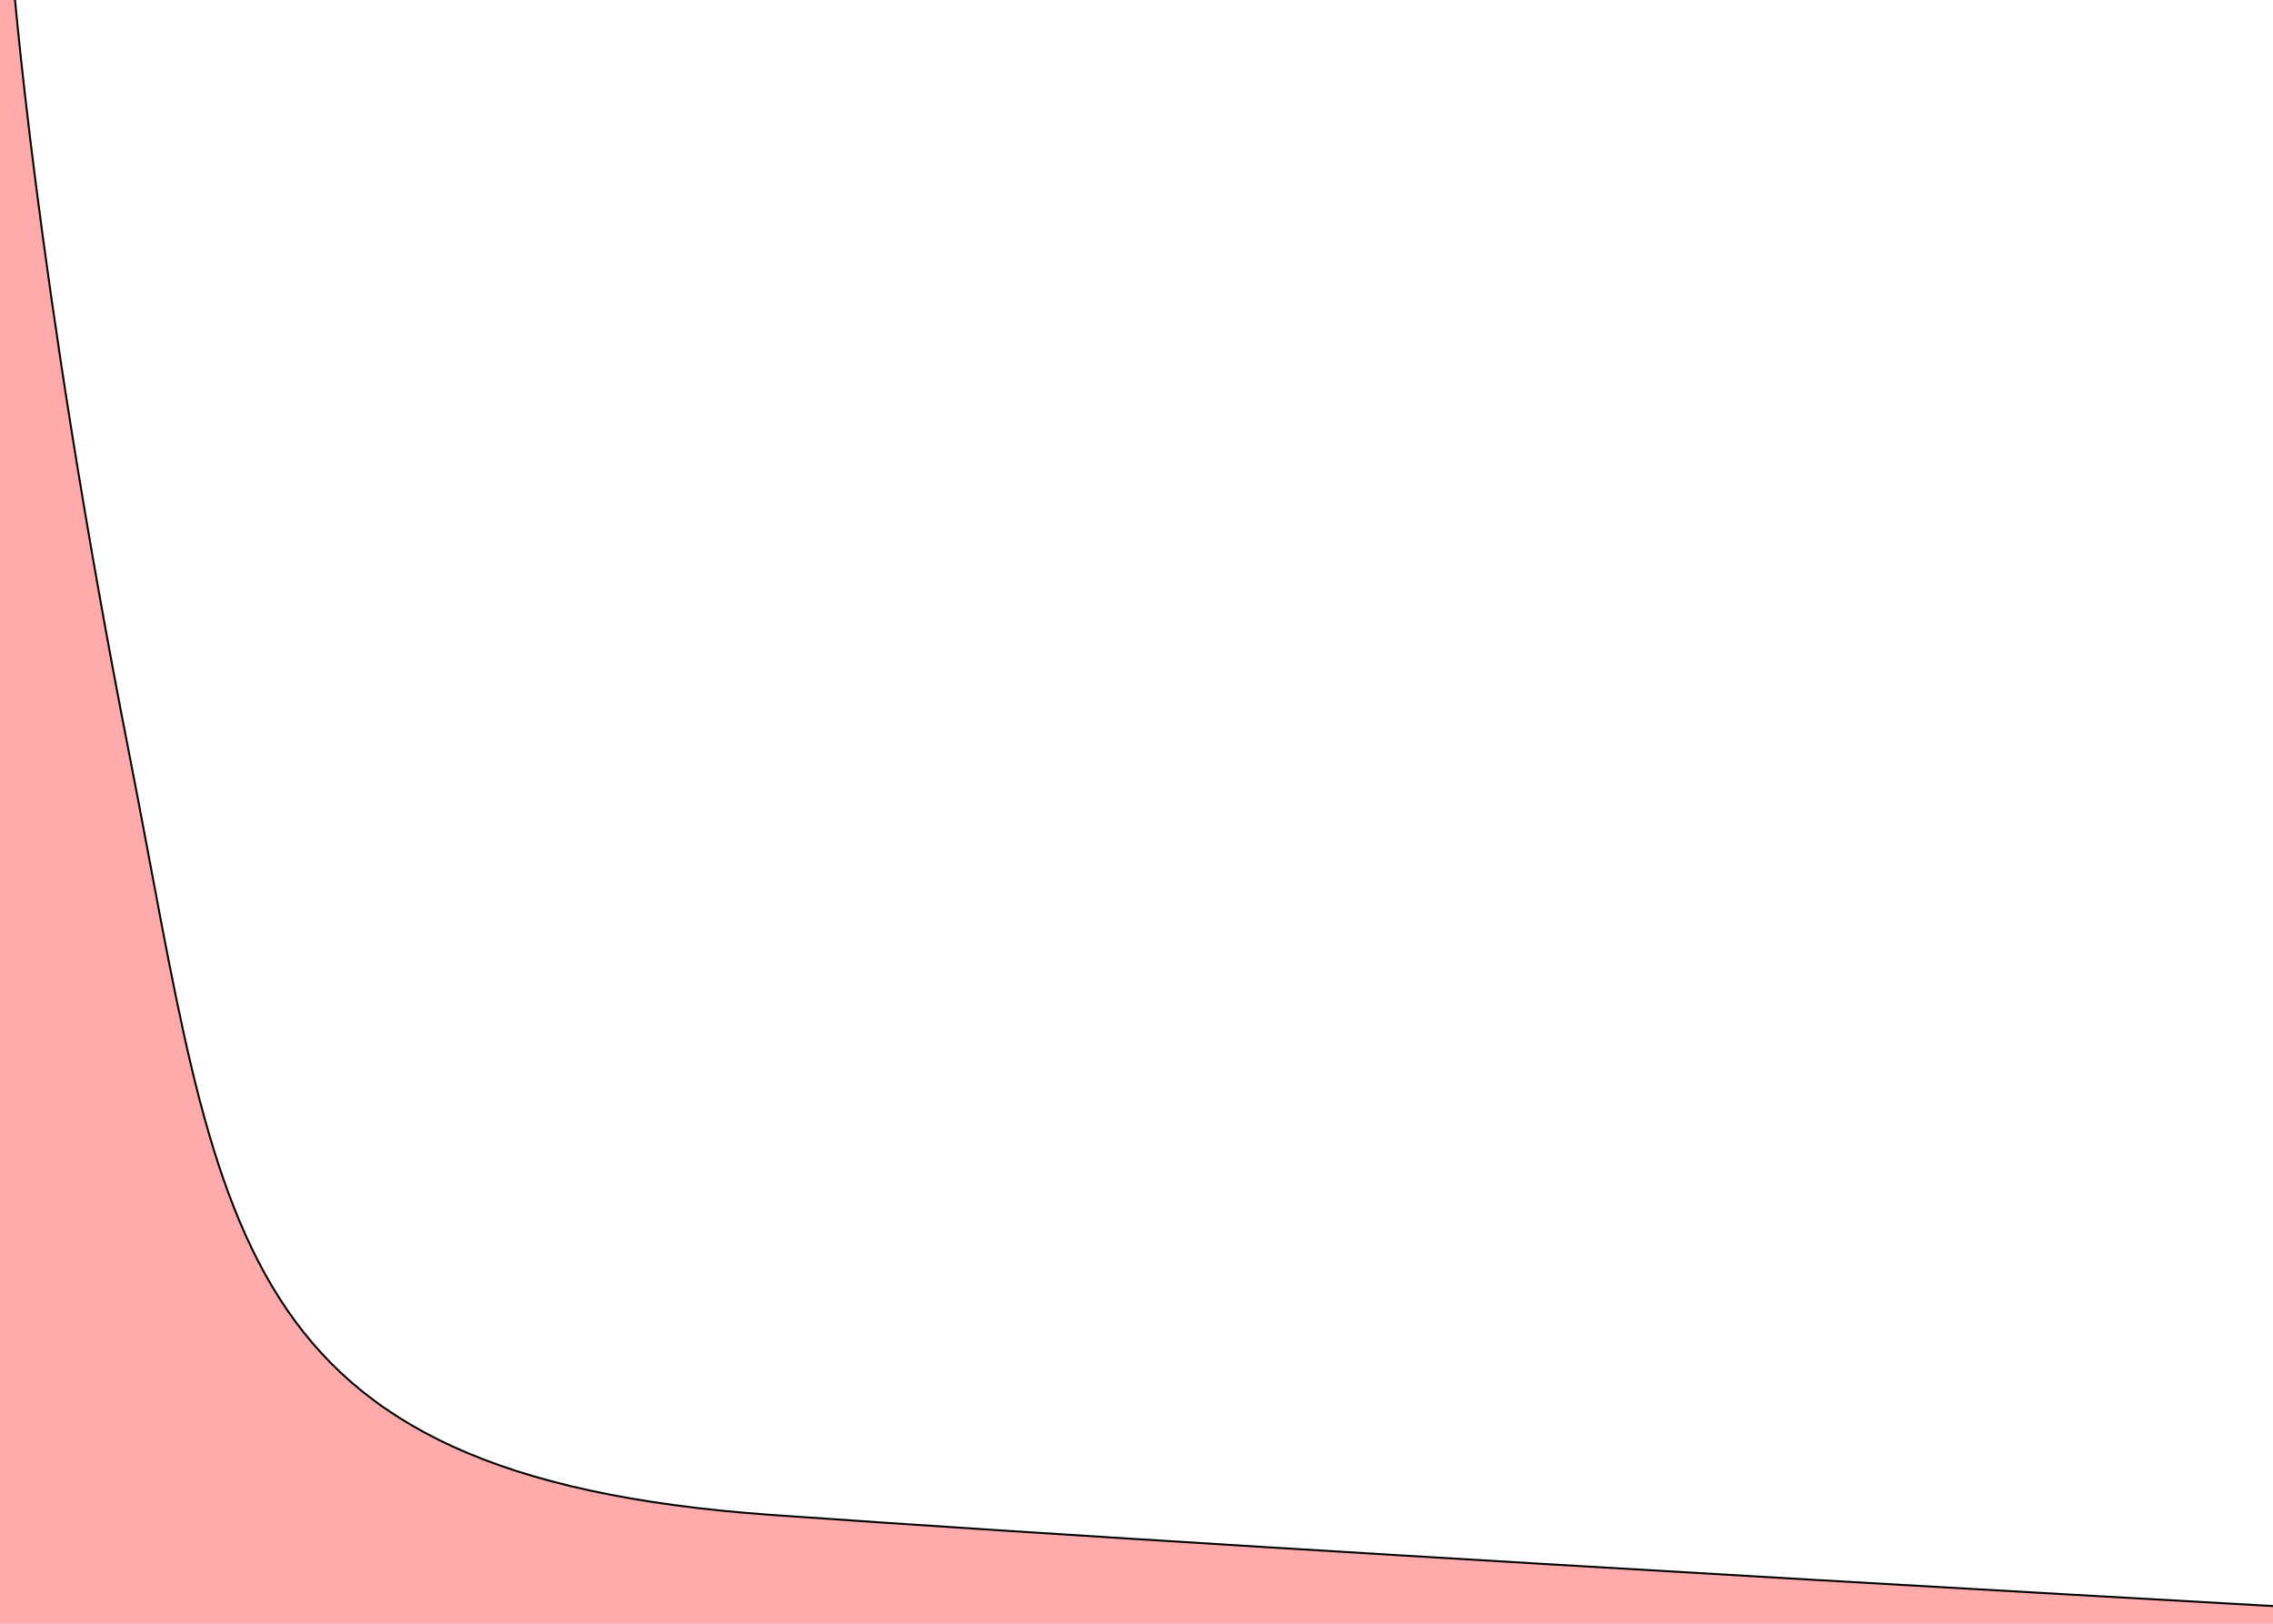 <?xml version="1.0" encoding="UTF-8" standalone="no"?>
<svg
   xmlns:dc="http://purl.org/dc/elements/1.1/"
   xmlns:cc="http://creativecommons.org/ns#"
   xmlns:rdf="http://www.w3.org/1999/02/22-rdf-syntax-ns#"
   xmlns:svg="http://www.w3.org/2000/svg"
   xmlns="http://www.w3.org/2000/svg"
   xmlns:sodipodi="http://sodipodi.sourceforge.net/DTD/sodipodi-0.dtd"
   xmlns:inkscape="http://www.inkscape.org/namespaces/inkscape"
   width="210mm"
   height="150mm"
   viewBox="0 0 210 150"
   version="1.1"
   id="svg8"
   inkscape:version="1.0.1 (3bc2e813f5, 2020-09-07)"
   sodipodi:docname="intro.svg">
  <defs
     id="defs2" />
  <sodipodi:namedview
     id="base"
     pagecolor="#ffffff"
     bordercolor="#666666"
     borderopacity="1.0"
     inkscape:pageopacity="0.0"
     inkscape:pageshadow="2"
     inkscape:zoom="0.43792524"
     inkscape:cx="150.89594"
     inkscape:cy="200.6072"
     inkscape:document-units="mm"
     inkscape:current-layer="layer1"
     inkscape:document-rotation="0"
     showgrid="false"
     inkscape:window-width="1366"
     inkscape:window-height="750"
     inkscape:window-x="0"
     inkscape:window-y="0"
     inkscape:window-maximized="1" />
  <g
     inkscape:label="Layer 1"
     inkscape:groupmode="layer"
     id="layer1">
    <path
       id="path859"
       style="fill:#ff0000;fill-opacity:0.33;stroke:#000000;stroke-width:0.182px;stroke-linecap:butt;stroke-linejoin:miter;stroke-opacity:1"
       d="M 11.95,69.705 C 3.349,25.892 1.171,-2.496 1.171,-2.496 L -30.663,-7.568 -19.97,198.174 226.404,149.279 c 0,0 -104.325,-5.731 -155.115,-9.33 -50.79,-3.599 -50.738,-26.431 -59.339,-70.244 z"
       sodipodi:nodetypes="zcccczz" />
  </g>
</svg>
